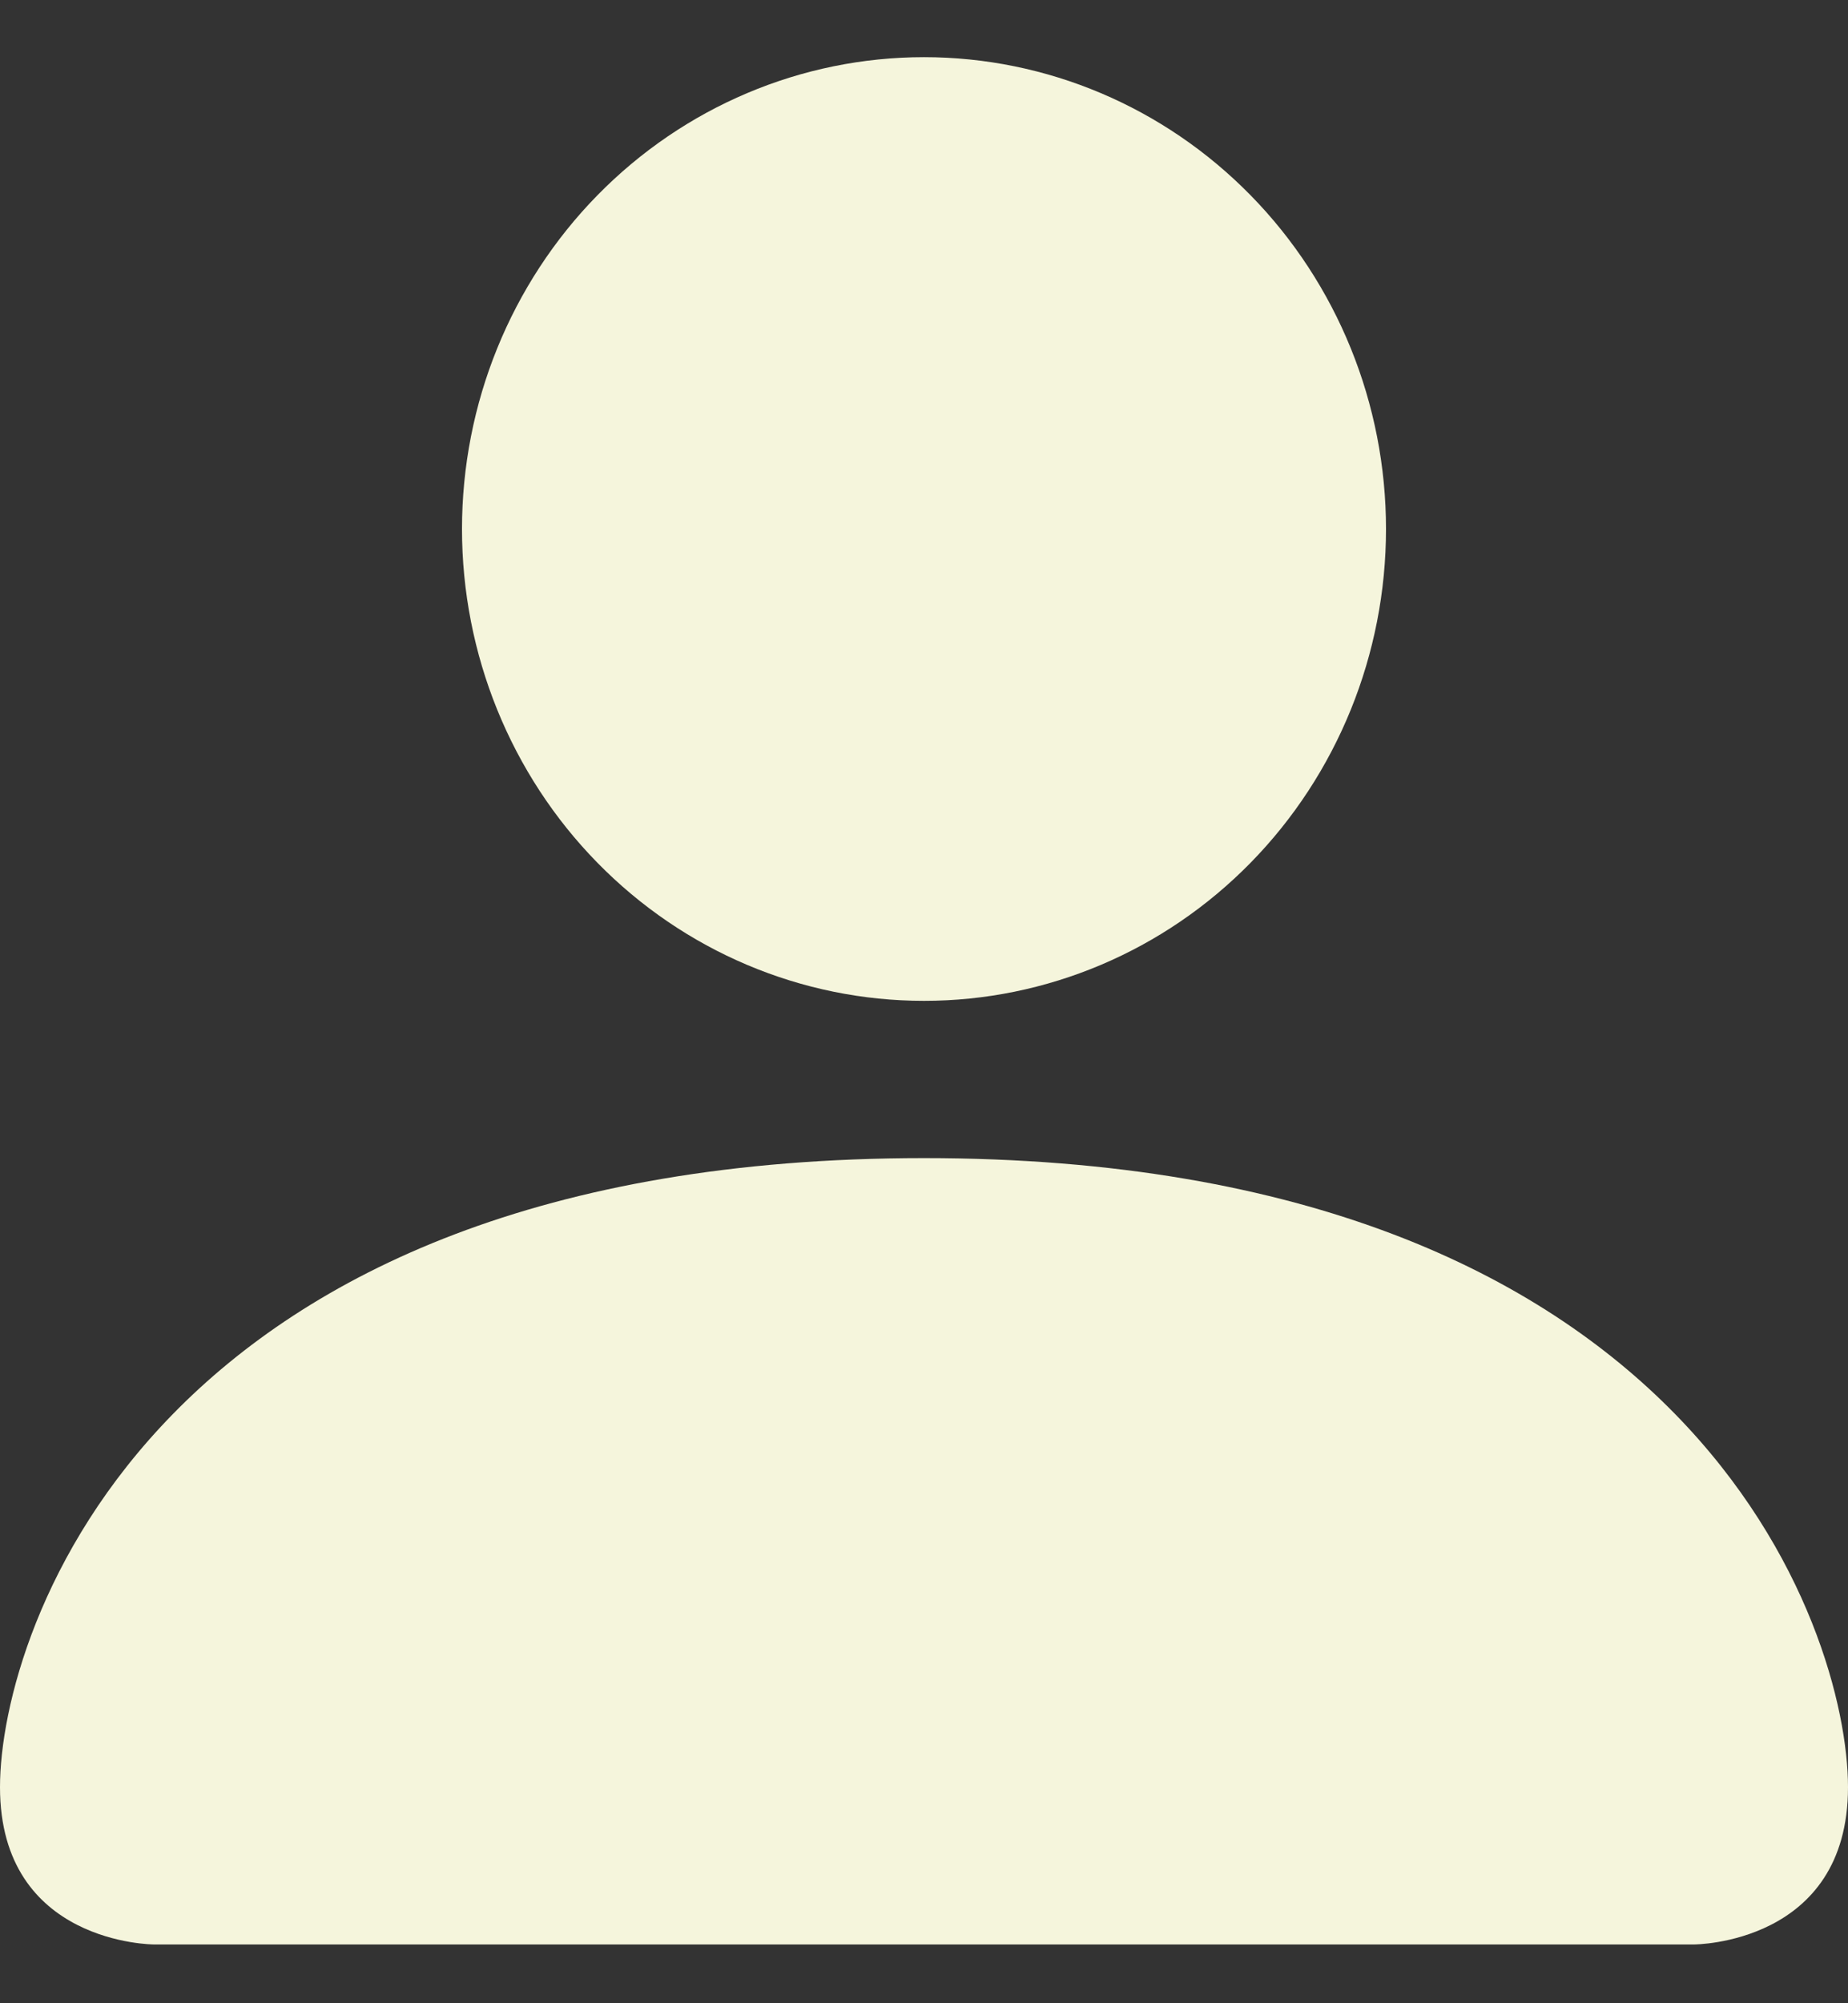 <svg width="24" height="26" viewBox="0 0 24 26" fill="none" xmlns="http://www.w3.org/2000/svg">
<rect x="0" y="0" width="24" height="26" fill="#333333" stroke="none"/>
<path d="M0 23.196C0 25.237 2 25.237 2 25.237H22C22 25.237 24 25.237 24 23.196C24 21.155 22 15.031 12 15.031C2 15.031 0 21.155 0 23.196Z" fill="#F5F5DC"/>
<path d="M16.243 11.196C15.117 12.345 13.591 12.99 12 12.99C10.409 12.99 8.883 12.345 7.757 11.196C6.632 10.048 6 8.49 6 6.866C6 5.242 6.632 3.684 7.757 2.536C8.883 1.387 10.409 0.742 12 0.742C13.591 0.742 15.117 1.387 16.243 2.536C17.368 3.684 18 5.242 18 6.866C18 8.49 17.368 10.048 16.243 11.196Z" fill="#F5F5DC"/>
</svg>
